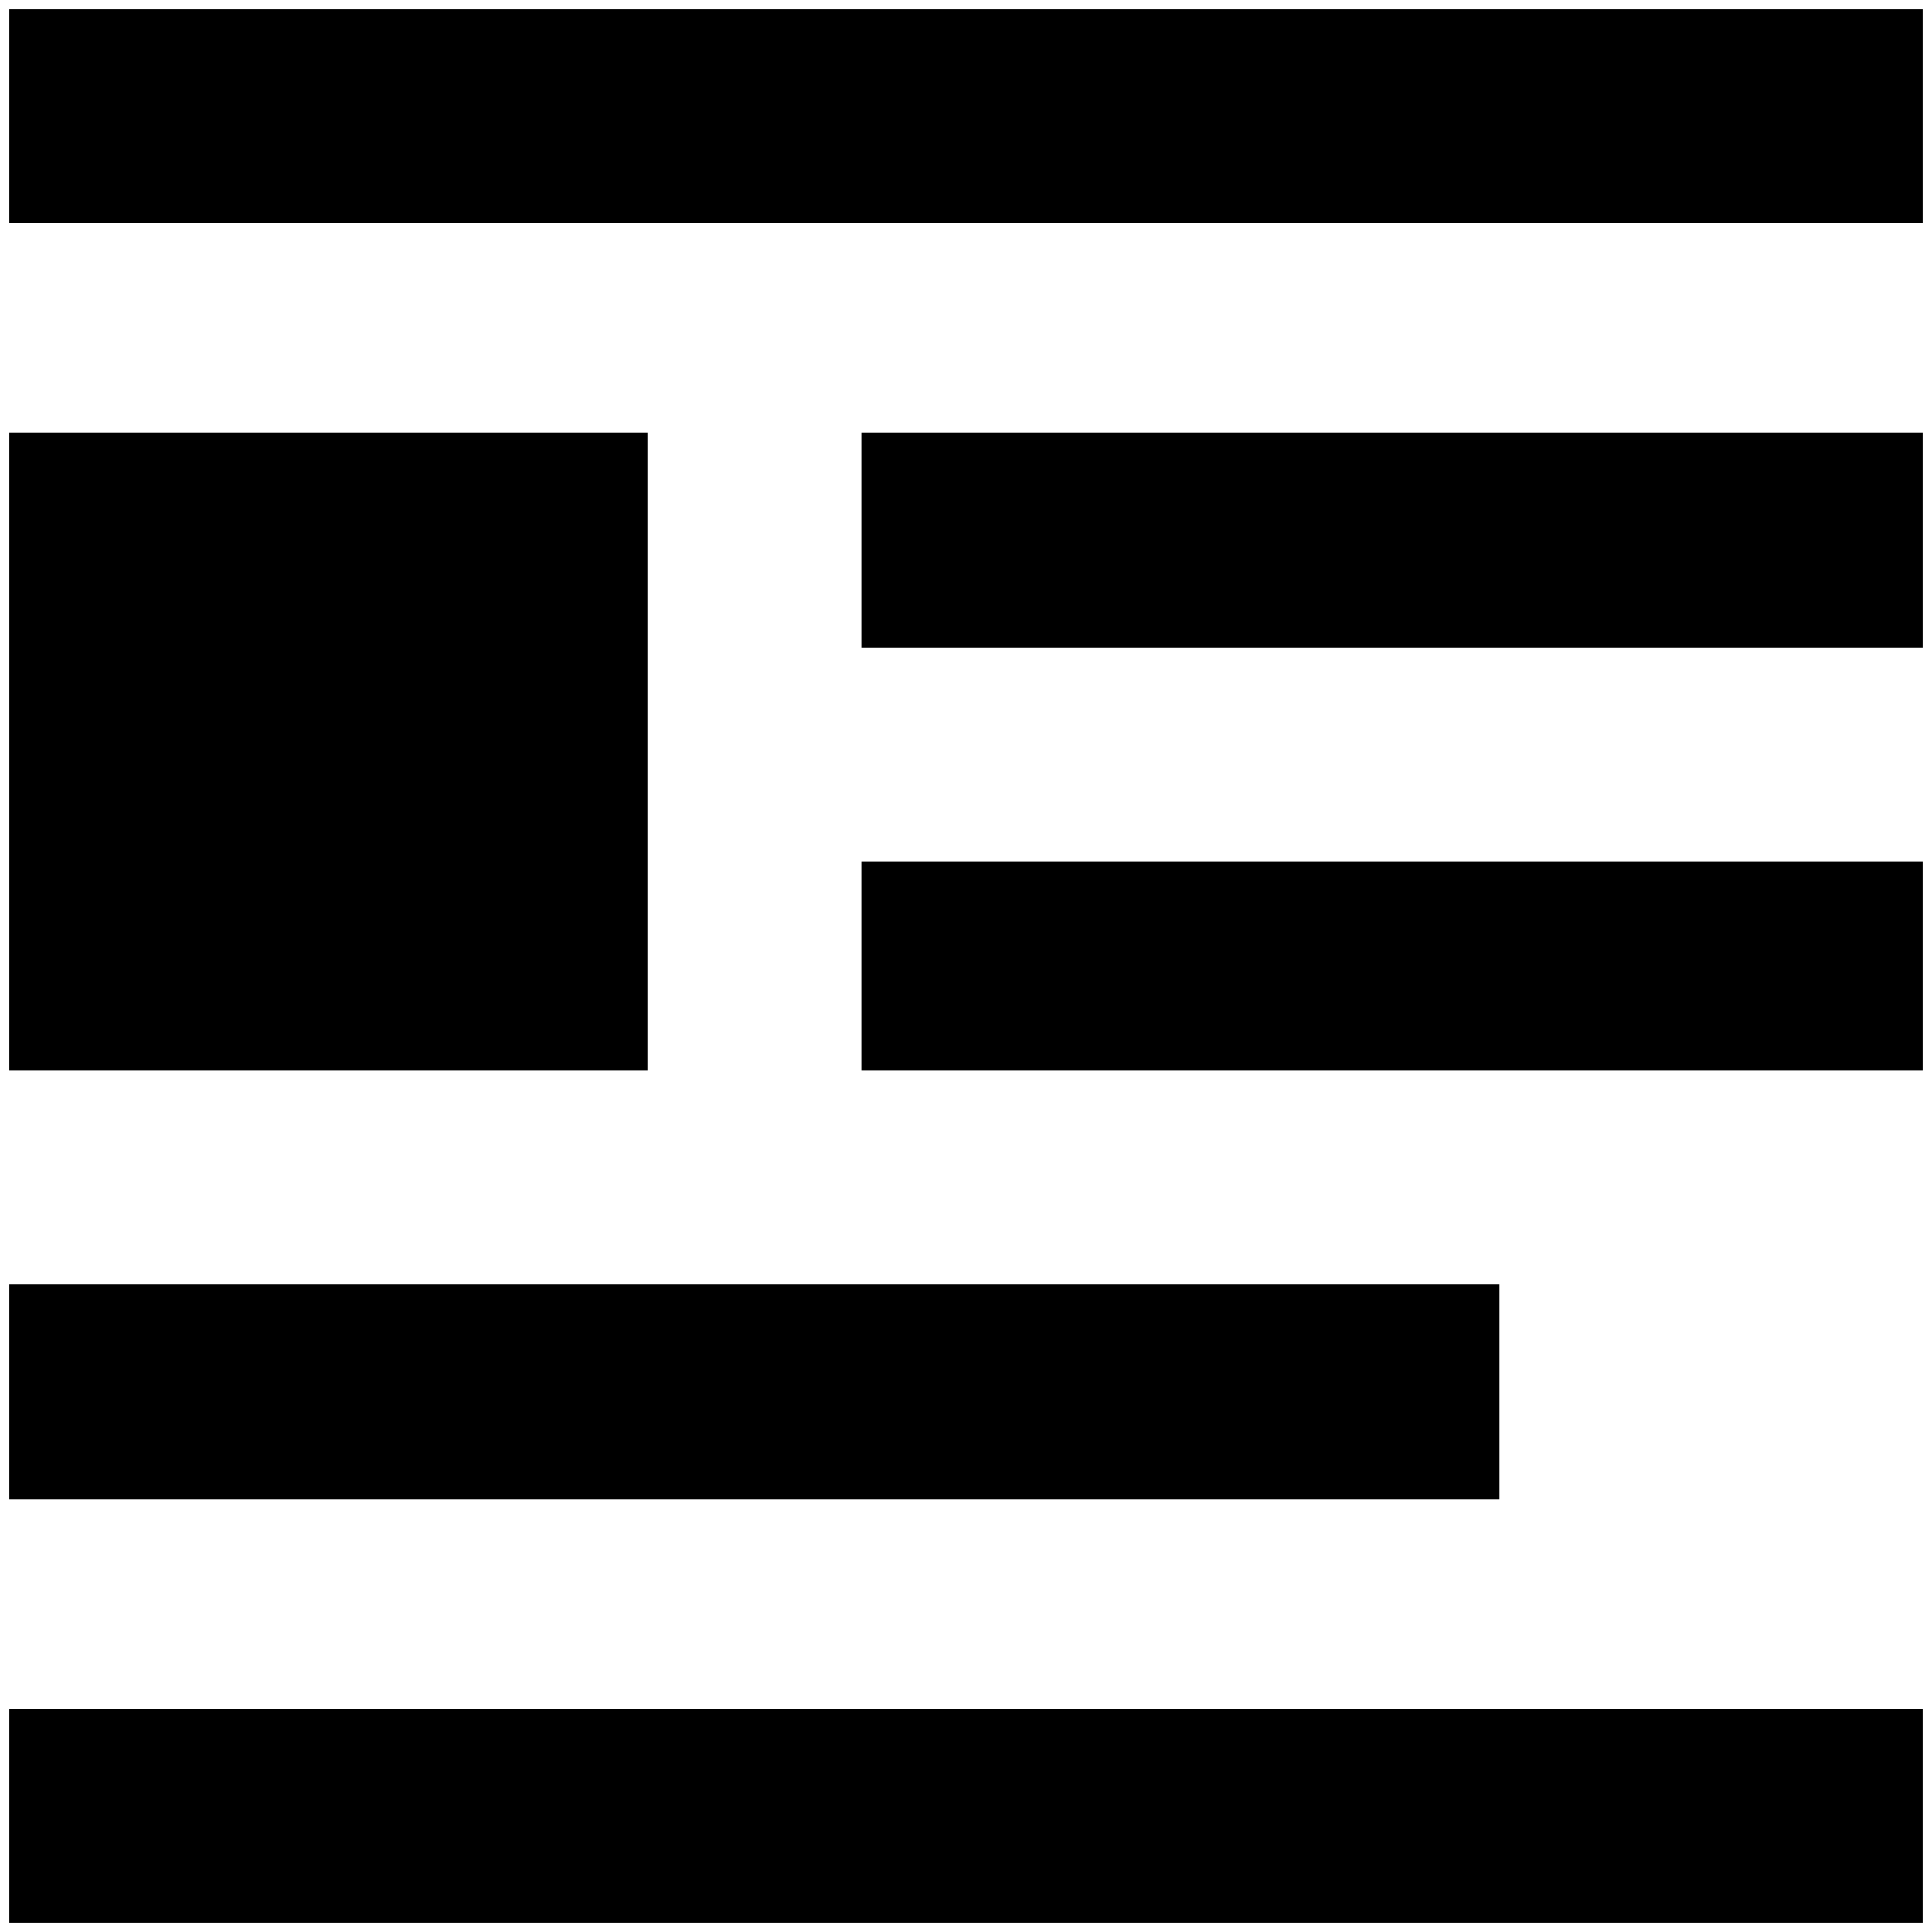 <?xml version="1.0" standalone="no"?>
<!DOCTYPE svg PUBLIC "-//W3C//DTD SVG 1.1//EN" "http://www.w3.org/Graphics/SVG/1.1/DTD/svg11.dtd" >
<svg xmlns="http://www.w3.org/2000/svg" xmlns:xlink="http://www.w3.org/1999/xlink" version="1.1" width="2048" height="2048" viewBox="-10 0 2068 2048">
   <path fill="currentColor"
d="M0 453h683v683h-683v-683zM0 0h2048v229h-2048v-229zM2048 453v230h-1136v-230h1136zM2048 912v224h-1136v-224h1136zM0 1365h1595v230h-1595v-230zM0 1819h2048v229h-2048v-229z" />
</svg>

